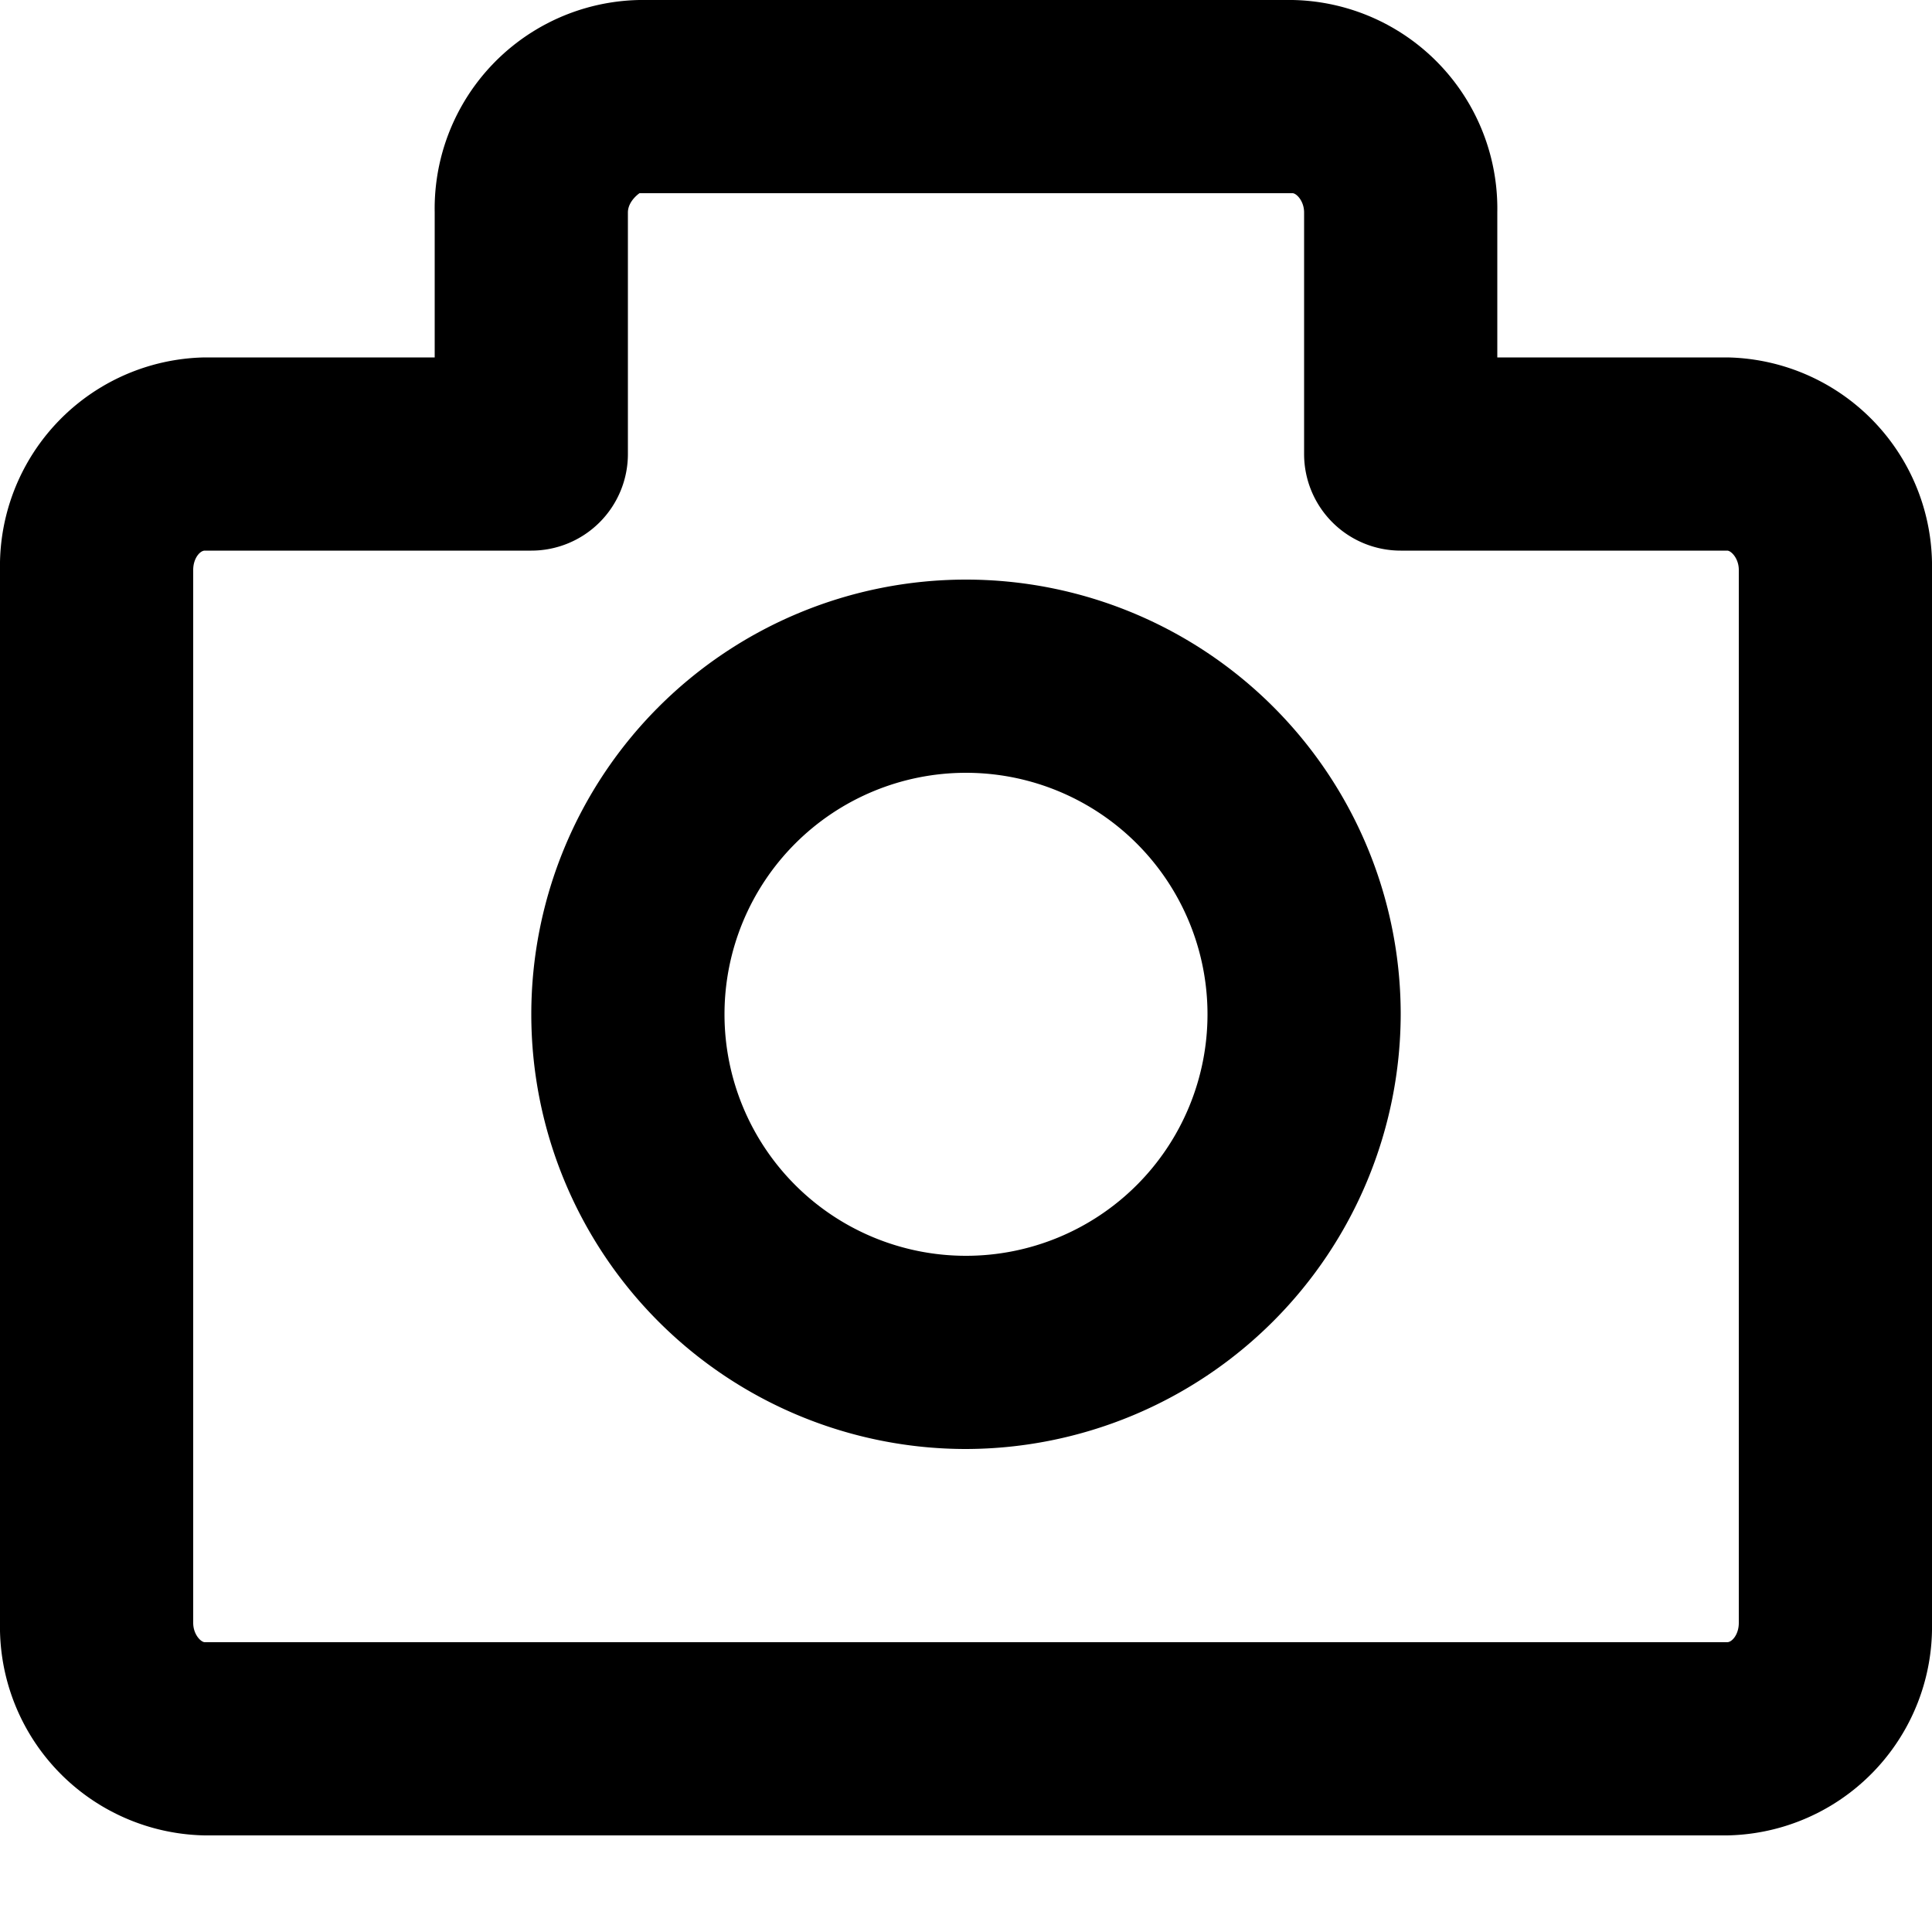 <svg id="Icons" xmlns="http://www.w3.org/2000/svg" viewBox="0 0 20 20">
  <title>X</title>
  <path d="M17.88,19H2.12A2.16,2.16,0,0,1,0,16.8V5.9A2.16,2.16,0,0,1,2.12,3.7H4.5V2.2A2.16,2.16,0,0,1,6.62,0h6.76A2.16,2.16,0,0,1,15.5,2.2V3.7h2.38A2.16,2.16,0,0,1,20,5.9V16.8A2.16,2.16,0,0,1,17.88,19ZM2.12,5.7c-.05,0-.12.08-.12.2V16.8c0,.12.08.2.12.2H17.88c.05,0,.12-.08.12-.2V5.9c0-.12-.08-.2-.12-.2H14.5a1,1,0,0,1-1-1V2.2c0-.12-.08-.2-.12-.2H6.62s-.12.08-.12.2V4.7a1,1,0,0,1-1,1Z"/>
  <path d="M10,15a4.5,4.5,0,1,1,4.5-4.5A4.51,4.51,0,0,1,10,15Zm0-7a2.5,2.5,0,1,0,2.5,2.5A2.5,2.5,0,0,0,10,8Z"/>
</svg>
